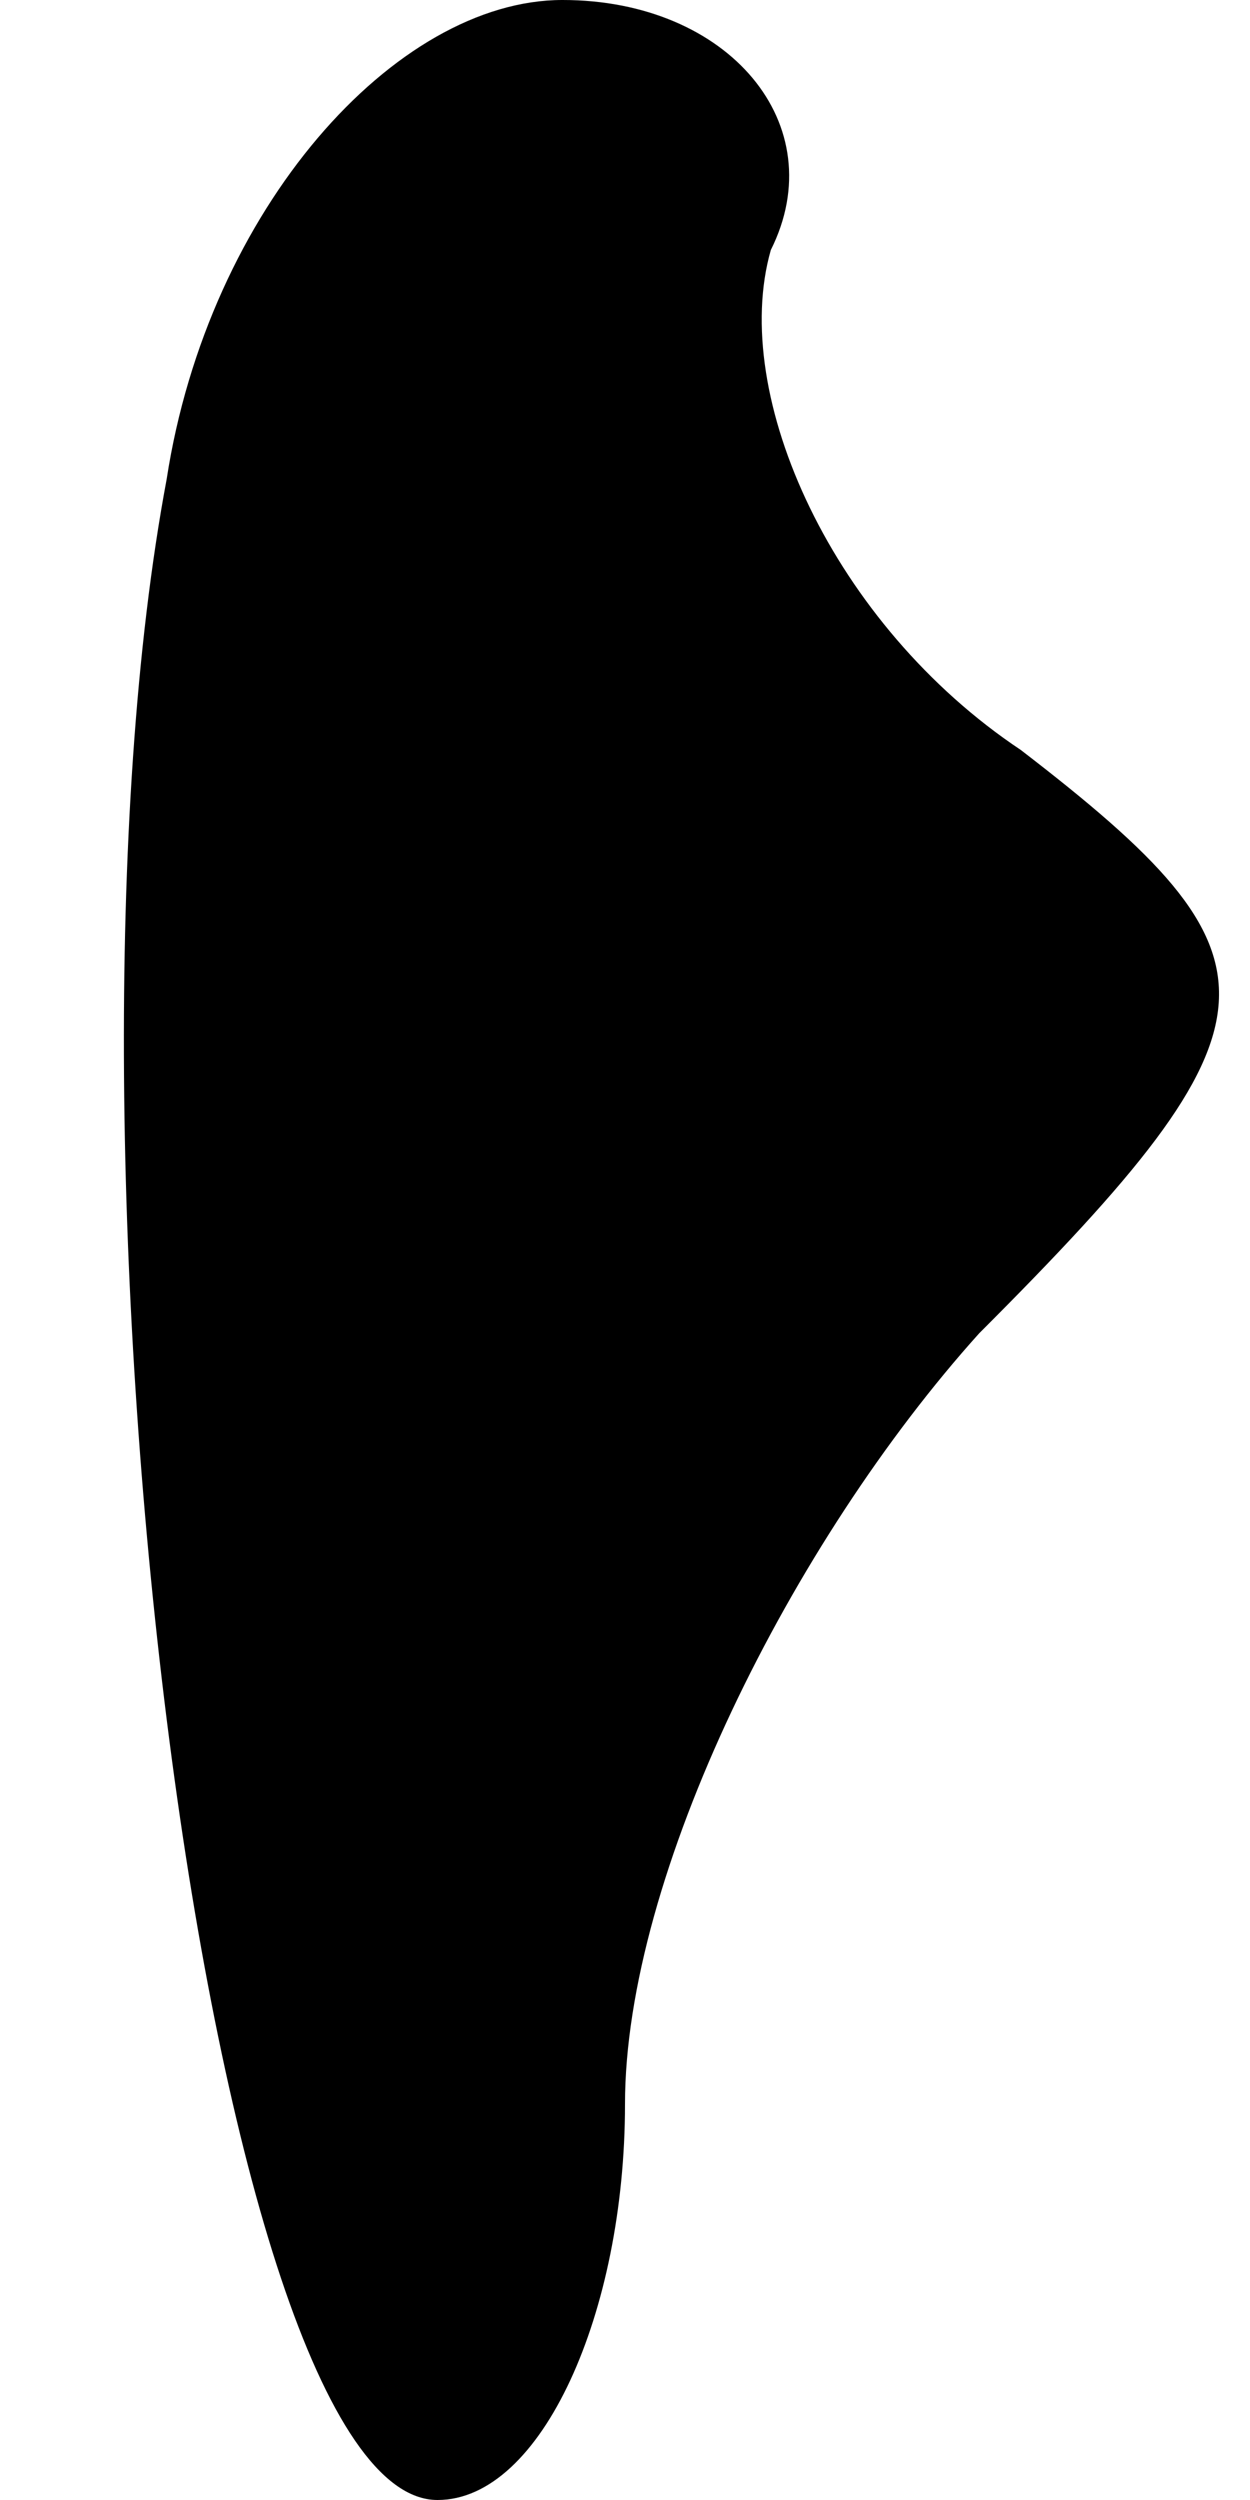 <?xml version="1.0" standalone="no"?>
<!DOCTYPE svg PUBLIC "-//W3C//DTD SVG 20010904//EN"
 "http://www.w3.org/TR/2001/REC-SVG-20010904/DTD/svg10.dtd">
<svg version="1.0" xmlns="http://www.w3.org/2000/svg"
 width="6pt" height="12pt" viewBox="0 0 6 12"
 preserveAspectRatio="xMidYMid meet">
<g transform="translate(0,12) scale(0.1,-0.1)"
fill="#000000" stroke="none">
<path fill="#000000" stroke="none" d="M8 97 c-6 -32 2 -97 13 -97 5 0 9 9 9
19 0 11 8 27 17 37 15 15 15 18 2 28 -9 6 -14 17 -12 24 3 6 -2 12 -10 12 -8
0 -17 -10 -19 -23z"/>
</g>
</svg>
